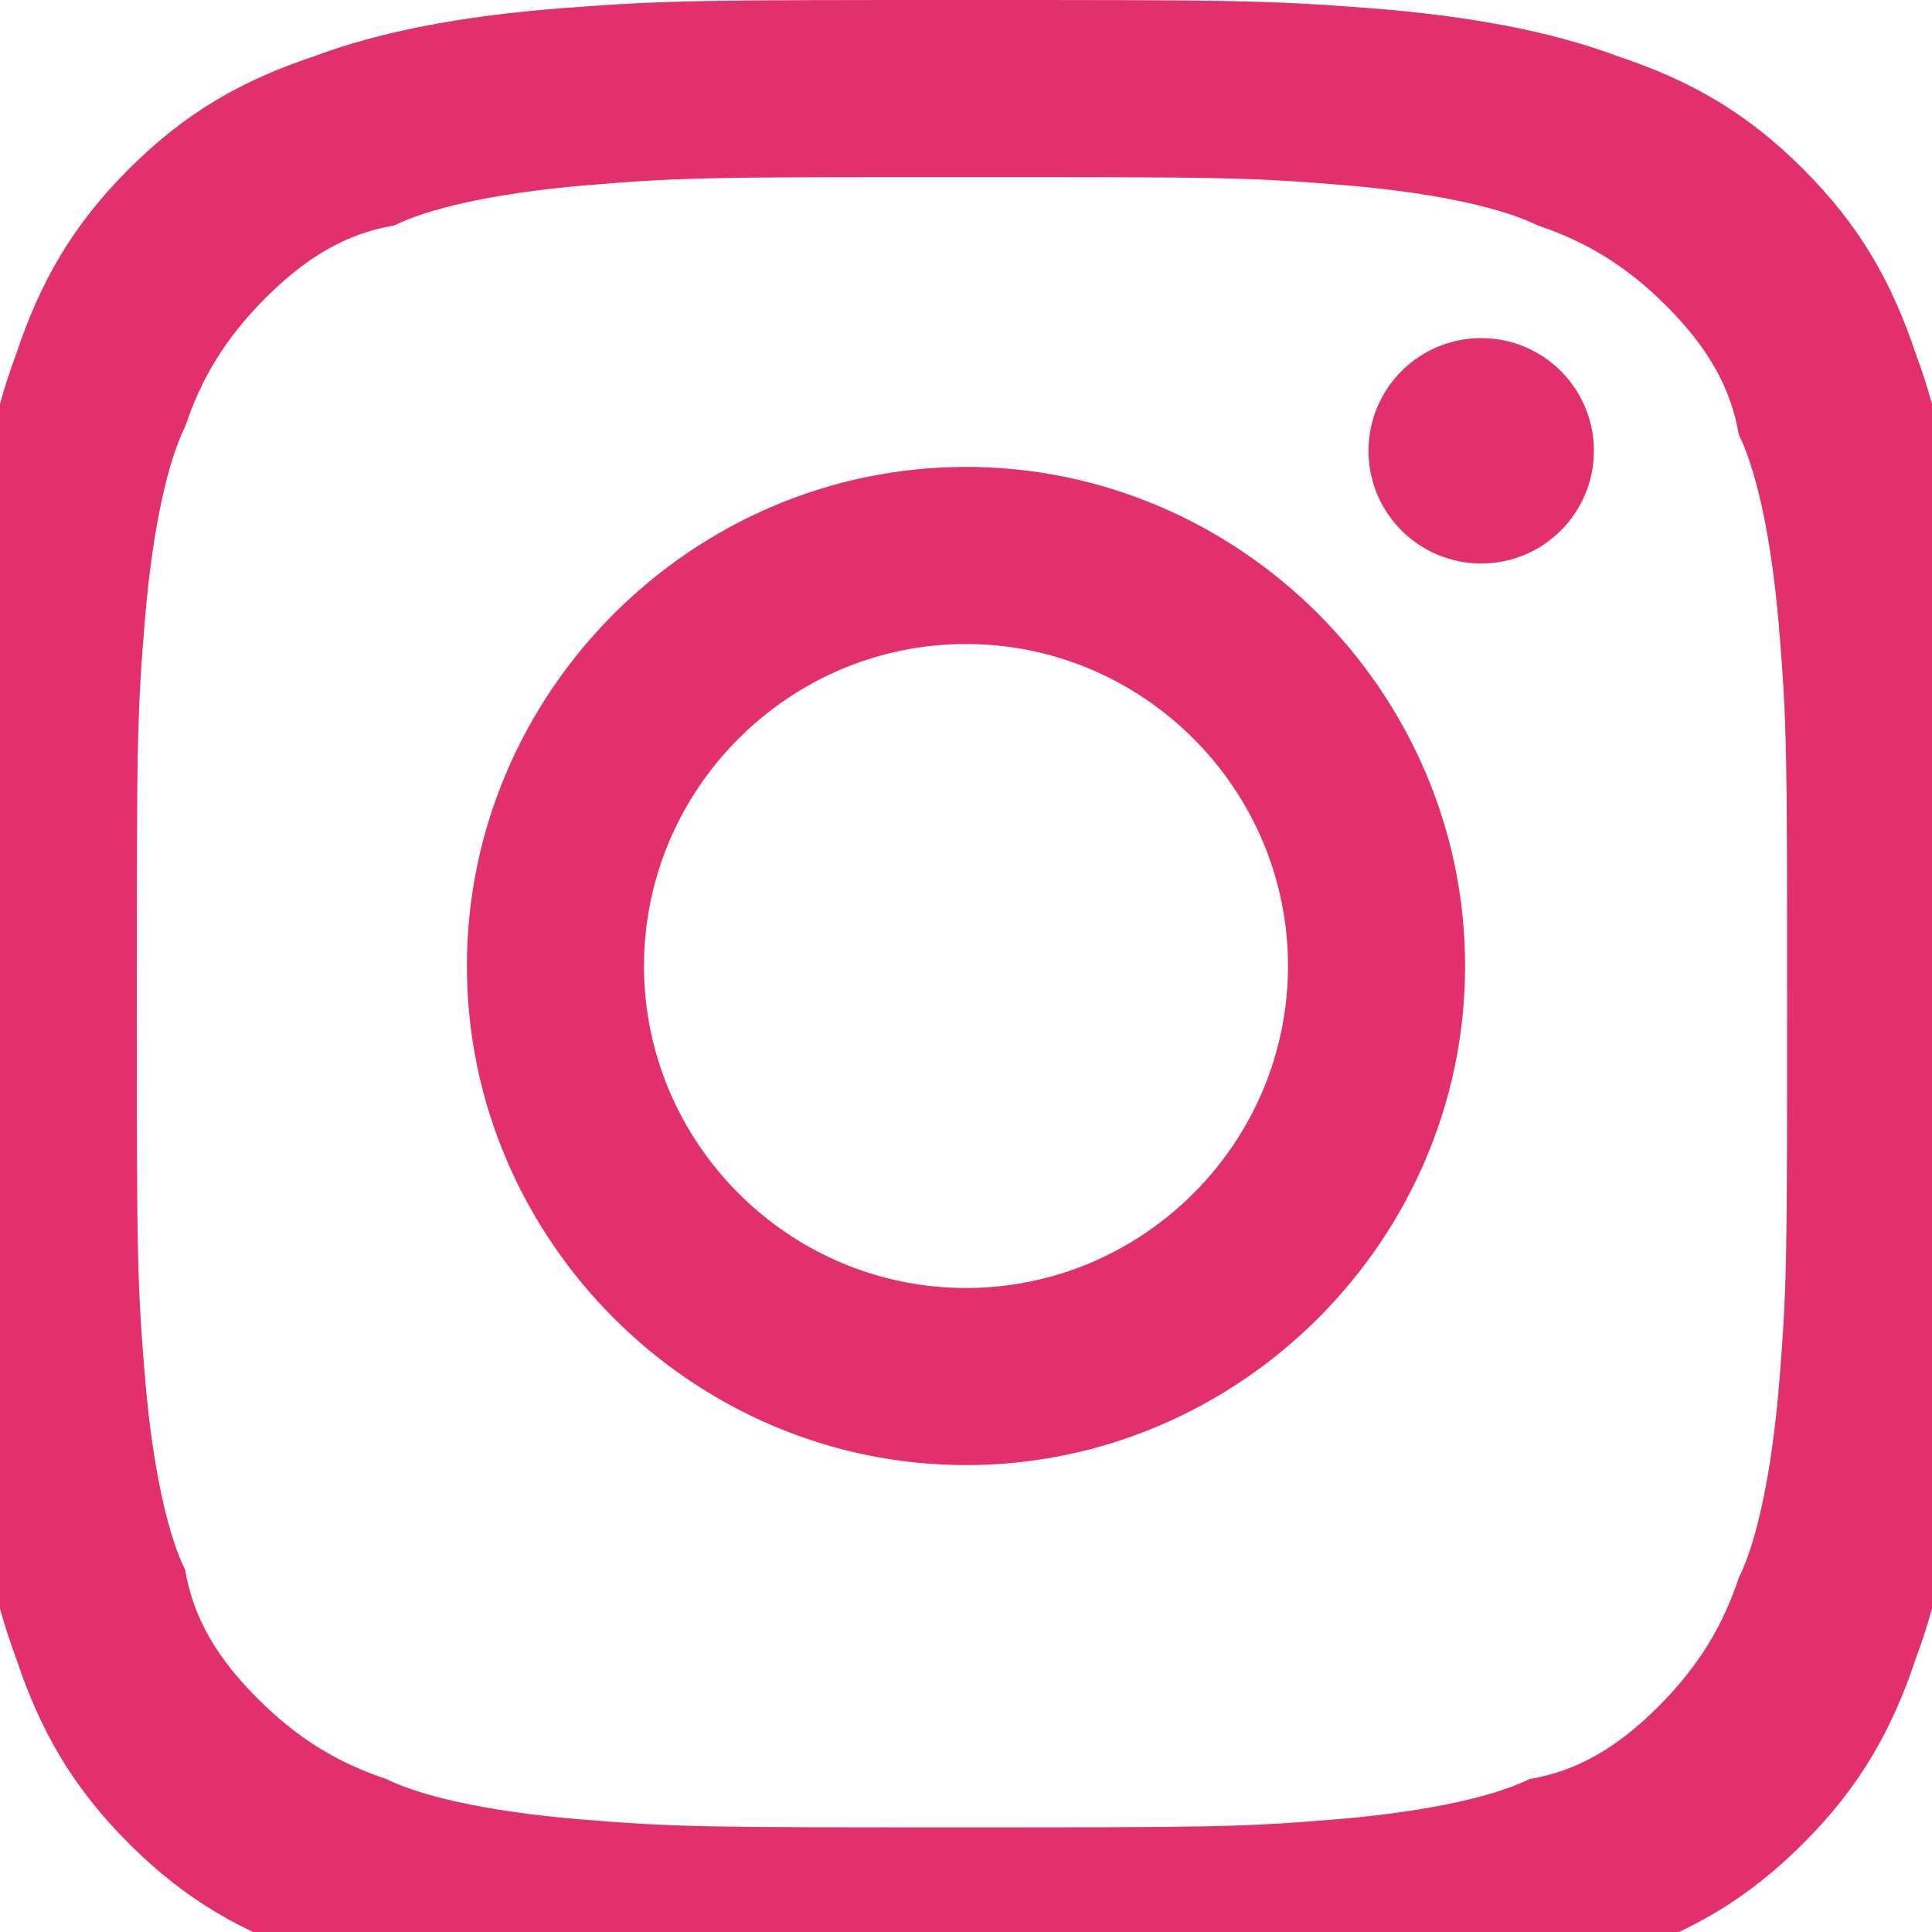 <svg xmlns="http://www.w3.org/2000/svg" viewBox="0 0 24 24" width="24" height="24">
  <path fill="#E1306C" d="M12 2.2c3.1 0 3.5 0 4.7.1 1.2.1 2 .3 2.4.5.6.2 1.1.5 1.6 1 .5.5.8 1 .9 1.6.2.4.4 1.2.5 2.4.1 1.2.1 1.6.1 4.7s0 3.5-.1 4.7c-.1 1.2-.3 2-.5 2.4-.2.6-.5 1.1-1 1.6-.5.5-1 .8-1.6.9-.4.2-1.2.4-2.4.5-1.2.1-1.6.1-4.7.1s-3.5 0-4.7-.1c-1.2-.1-2-.3-2.4-.5-.6-.2-1.1-.5-1.6-1-.5-.5-.8-1-.9-1.6-.2-.4-.4-1.2-.5-2.4-.1-1.2-.1-1.6-.1-4.7s0-3.5.1-4.7c.1-1.2.3-2 .5-2.4.2-.6.5-1.1 1-1.6.5-.5 1-.8 1.6-.9.4-.2 1.2-.4 2.4-.5 1.2-.1 1.6-.1 4.7-.1m0-2.2c-3.2 0-3.7 0-5 .1-1.3.1-2.3.3-3.1.6-.9.3-1.6.7-2.3 1.4-.7.7-1.1 1.4-1.4 2.3-.3.8-.5 1.8-.6 3.1-.1 1.3-.1 1.8-.1 5s0 3.7.1 5c.1 1.3.3 2.3.6 3.1.3.9.7 1.6 1.4 2.3.7.7 1.4 1.1 2.3 1.4.8.3 1.8.5 3.1.6 1.3.1 1.8.1 5 .1s3.7 0 5-.1c1.3-.1 2.3-.3 3.1-.6.9-.3 1.6-.7 2.3-1.4.7-.7 1.1-1.4 1.4-2.3.3-.8.5-1.8.6-3.1.1-1.3.1-1.8.1-5s0-3.7-.1-5c-.1-1.3-.3-2.3-.6-3.1-.3-.9-.7-1.6-1.4-2.3-.7-.7-1.4-1.1-2.3-1.4-.8-.3-1.8-.5-3.1-.6-1.3-.1-1.8-.1-5-.1z"/>
  <path fill="#E1306C" d="M12 5.8c-3.4 0-6.2 2.8-6.2 6.2s2.8 6.2 6.2 6.2 6.2-2.8 6.2-6.2-2.8-6.2-6.2-6.2zm0 10.2c-2.2 0-4-1.8-4-4s1.8-4 4-4 4 1.8 4 4-1.8 4-4 4z"/>
  <circle fill="#E1306C" cx="18.4" cy="5.6" r="1.4"/>
</svg>

